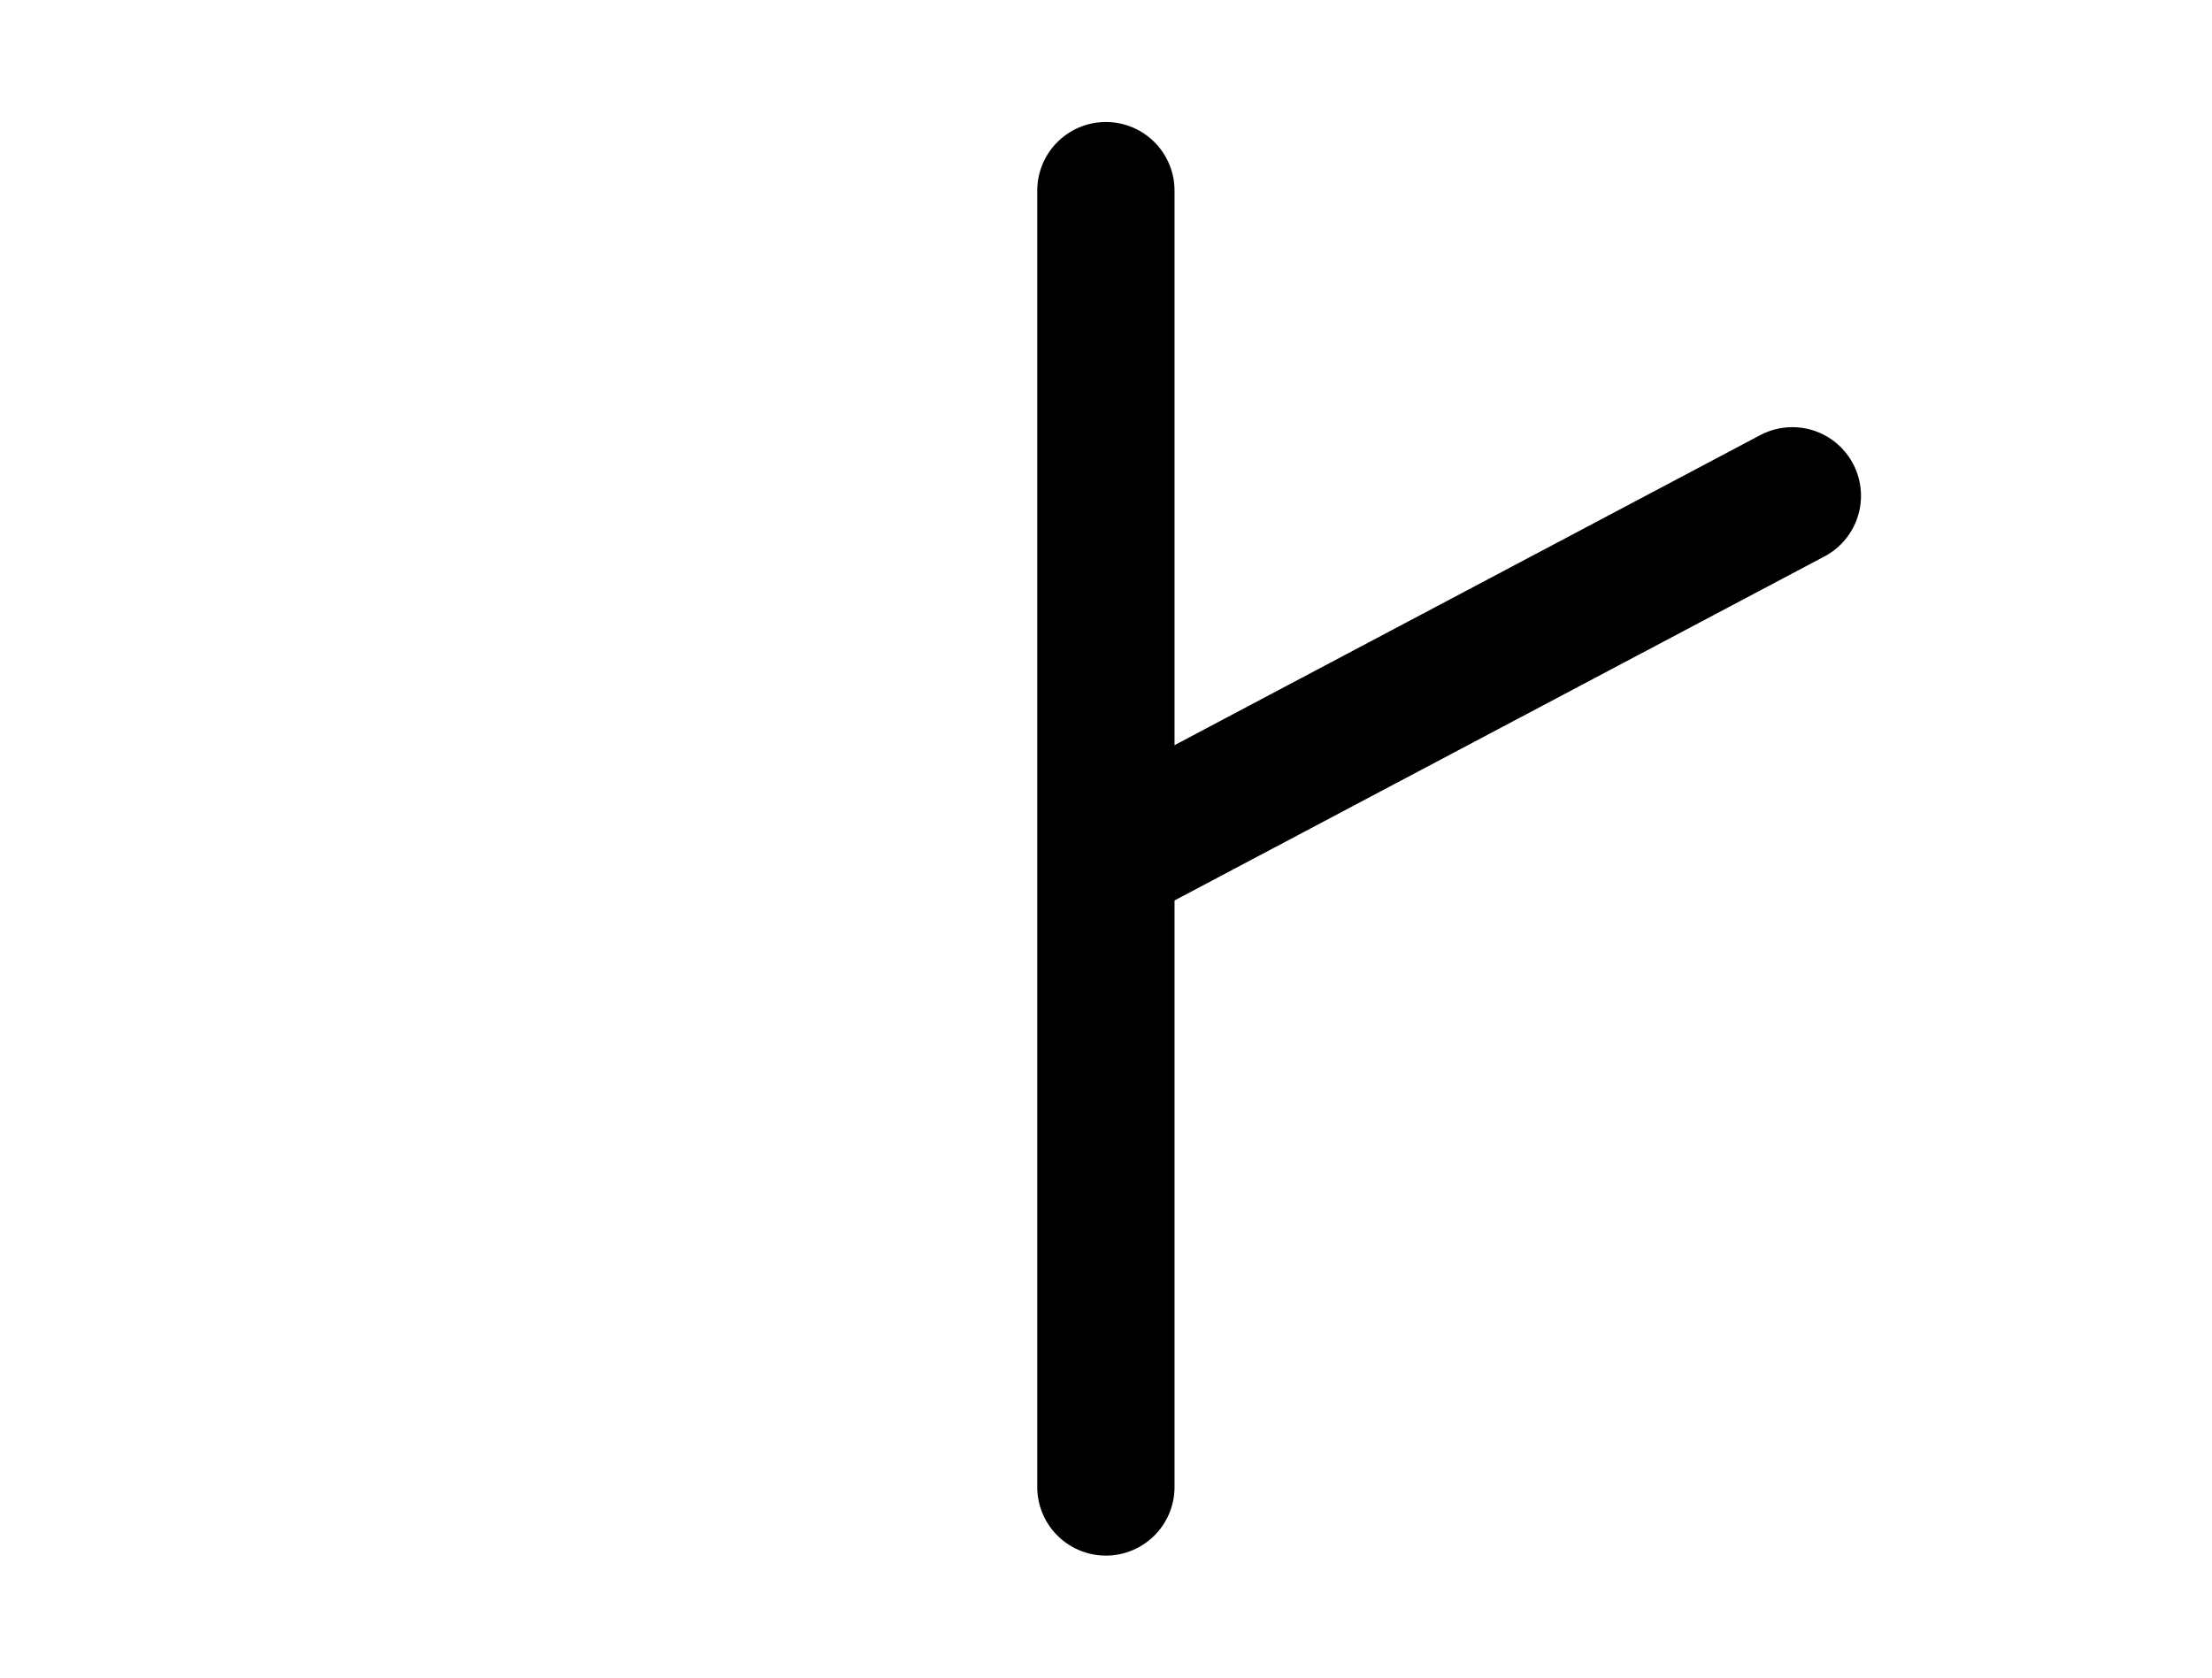 <?xml version="1.0" encoding="UTF-8" standalone="no"?>
<!-- Created with Inkscape (http://www.inkscape.org/) -->
<svg xmlns:dc="http://purl.org/dc/elements/1.1/" xmlns:cc="http://creativecommons.org/ns#" xmlns:rdf="http://www.w3.org/1999/02/22-rdf-syntax-ns#" xmlns:svg="http://www.w3.org/2000/svg" xmlns="http://www.w3.org/2000/svg" xmlns:sodipodi="http://sodipodi.sourceforge.net/DTD/sodipodi-0.dtd" xmlns:inkscape="http://www.inkscape.org/namespaces/inkscape" width="0.29E2" height="22" viewBox="0 0 9.667 7.333" id="svg18165" version="1.1" inkscape:version="0.91 r13725" sodipodi:docname="increaseright.svg">
  <defs id="defs18167"/>
  <sodipodi:namedview id="base" pagecolor="#ffffff" bordercolor="#666666" borderopacity="1.0" inkscape:pageopacity="0.0" inkscape:pageshadow="2" inkscape:zoom="18.25" inkscape:cx="6.3047945" inkscape:cy="11" inkscape:document-units="px" inkscape:current-layer="layer1" showgrid="true" units="px" inkscape:window-width="1680" inkscape:window-height="985" inkscape:window-x="0" inkscape:window-y="1" inkscape:window-maximized="1" showguides="true" inkscape:guide-bbox="true" inkscape:snap-global="true" inkscape:snap-intersection-paths="false" inkscape:object-nodes="true" inkscape:snap-bbox="false" inkscape:bbox-nodes="true">
    <inkscape:grid type="xygrid" id="grid18173" spacingx="0.167" spacingy="0.167" empspacing="6" color="#0000ff" opacity="0.063" originy="0.167" originx="4.833"/>
    <sodipodi:guide position="4.833,7.833" orientation="1,0" id="guide18233"/>
    <sodipodi:guide position="-0.917,3.667" orientation="0,1" id="guide18235"/>
    <sodipodi:guide position="1.833,7.833" orientation="1,0" id="guide18237"/>
    <sodipodi:guide position="7.833,7.833" orientation="1,0" id="guide18241"/>
    <sodipodi:guide position="-0.75,6.667" orientation="0,1" id="guide18243"/>
    <sodipodi:guide position="-0.75,0.667" orientation="0,1" id="guide18245"/>
  </sodipodi:namedview>
  <g inkscape:label="Layer 1" inkscape:groupmode="layer" id="layer1" transform="translate(0,-1045.029) translate(0.083,0.0)">
    <path style="fill:none;fill-rule:evenodd;stroke:#000000;stroke-width:0.6;stroke-linecap:round;stroke-linejoin:miter;stroke-miterlimit:4;stroke-dasharray:none;stroke-opacity:1" d="m 7.75,1047.196 -2.833,1.5" id="path4743" inkscape:connector-curvature="0" sodipodi:nodetypes="cc"/>
    <path style="fill:none;fill-rule:evenodd;stroke:#000000;stroke-width:0.6;stroke-linecap:round;stroke-linejoin:miter;stroke-miterlimit:4;stroke-dasharray:none;stroke-opacity:1" d="m 4.75,1051.529 -1e-7,-5.667" id="path11667" inkscape:connector-curvature="0" sodipodi:nodetypes="cc"/>
  </g>
</svg>
